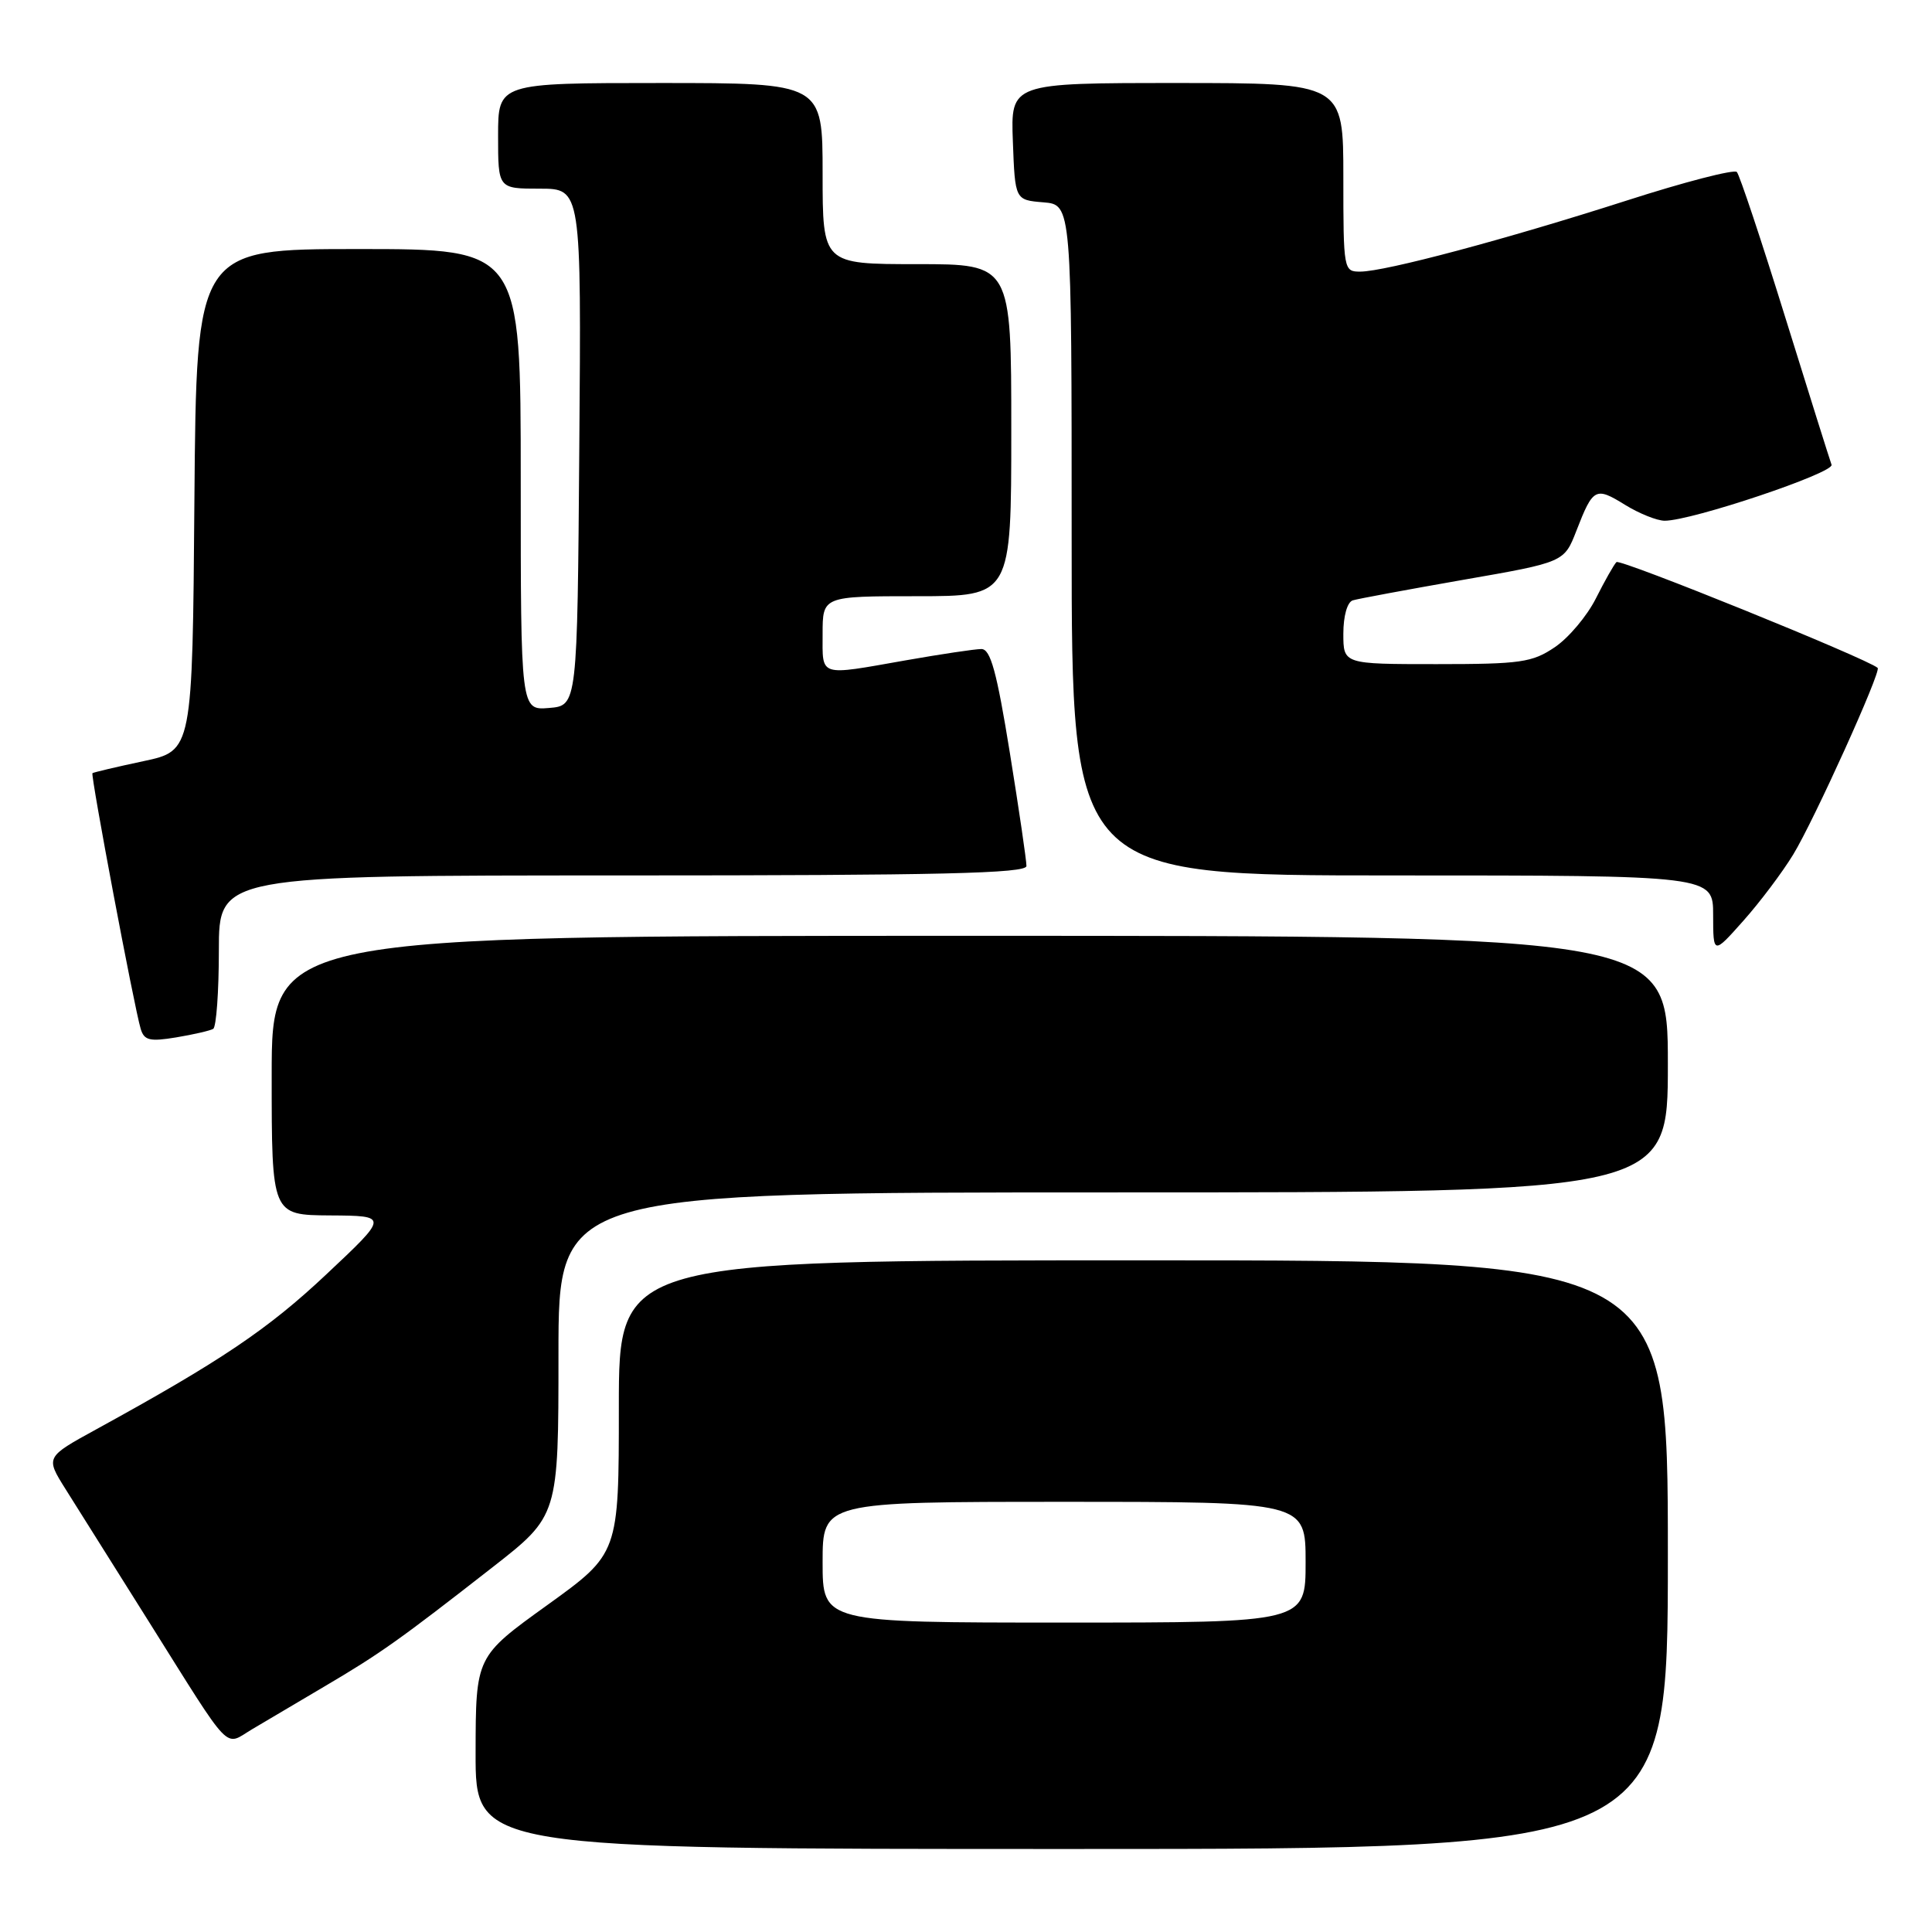 <?xml version="1.0" encoding="UTF-8" standalone="no"?>
<!DOCTYPE svg PUBLIC "-//W3C//DTD SVG 1.1//EN" "http://www.w3.org/Graphics/SVG/1.1/DTD/svg11.dtd" >
<svg xmlns="http://www.w3.org/2000/svg" xmlns:xlink="http://www.w3.org/1999/xlink" version="1.1" viewBox="0 0 256 256">
 <g >
 <path fill="currentColor"
d=" M 221.00 206.00 C 221.00 167.00 221.00 167.00 151.50 167.00 C 82.00 167.00 82.00 167.00 82.00 186.43 C 82.00 205.85 82.00 205.85 72.52 212.68 C 63.04 219.50 63.04 219.50 63.02 232.25 C 63.00 245.00 63.00 245.00 142.00 245.00 C 221.00 245.00 221.00 245.00 221.00 206.00 Z  M 43.00 223.46 C 50.37 219.12 52.96 217.28 65.25 207.68 C 74.00 200.85 74.00 200.85 74.00 179.42 C 74.00 158.00 74.00 158.00 147.50 158.00 C 221.00 158.00 221.00 158.00 221.00 141.00 C 221.00 124.00 221.00 124.00 128.50 124.00 C 36.00 124.00 36.00 124.00 36.00 142.50 C 36.00 161.00 36.00 161.00 43.75 161.05 C 51.50 161.10 51.50 161.10 43.23 168.87 C 35.50 176.14 29.28 180.33 12.76 189.39 C 6.03 193.08 6.03 193.08 8.67 197.29 C 10.13 199.61 15.14 207.57 19.80 215.00 C 30.89 232.66 29.65 231.37 33.38 229.15 C 35.09 228.13 39.42 225.57 43.00 223.46 Z  M 28.25 136.33 C 28.66 136.08 29.00 131.41 29.00 125.94 C 29.00 116.00 29.00 116.00 82.50 116.00 C 124.63 116.00 136.00 115.73 136.01 114.75 C 136.02 114.06 135.03 107.31 133.81 99.75 C 132.07 88.98 131.25 86.00 130.04 86.00 C 129.19 86.00 124.67 86.68 120.00 87.50 C 108.37 89.55 109.00 89.75 109.00 84.00 C 109.00 79.00 109.00 79.00 121.50 79.00 C 134.00 79.00 134.00 79.00 134.00 57.00 C 134.00 35.00 134.00 35.00 121.50 35.00 C 109.00 35.00 109.00 35.00 109.00 23.00 C 109.00 11.00 109.00 11.00 87.50 11.00 C 66.00 11.00 66.00 11.00 66.00 18.00 C 66.00 25.00 66.00 25.00 71.51 25.00 C 77.03 25.00 77.03 25.00 76.76 59.25 C 76.50 93.50 76.50 93.50 72.75 93.81 C 69.00 94.12 69.00 94.12 69.00 63.56 C 69.00 33.00 69.00 33.00 47.51 33.00 C 26.03 33.00 26.03 33.00 25.76 66.24 C 25.50 99.48 25.50 99.48 19.00 100.86 C 15.42 101.62 12.39 102.34 12.25 102.45 C 11.98 102.69 17.77 133.42 18.64 136.32 C 19.10 137.86 19.83 138.04 23.34 137.46 C 25.63 137.08 27.84 136.57 28.25 136.33 Z  M 237.61 113.23 C 240.37 108.70 249.31 88.95 248.80 88.50 C 247.43 87.28 214.66 74.00 214.19 74.48 C 213.85 74.81 212.63 76.98 211.46 79.30 C 210.30 81.61 207.86 84.51 206.03 85.75 C 203.03 87.78 201.51 88.00 190.35 88.00 C 178.00 88.00 178.00 88.00 178.00 83.97 C 178.00 81.62 178.52 79.78 179.25 79.55 C 179.94 79.34 186.52 78.12 193.88 76.83 C 207.26 74.50 207.26 74.50 208.88 70.33 C 211.09 64.64 211.41 64.47 215.32 66.89 C 217.20 68.05 219.57 69.00 220.58 69.00 C 224.17 69.00 243.08 62.65 242.69 61.58 C 242.47 60.99 239.70 52.17 236.54 42.00 C 233.38 31.82 230.50 23.18 230.14 22.79 C 229.78 22.41 223.19 24.11 215.49 26.59 C 199.53 31.71 183.56 35.98 180.25 35.99 C 178.04 36.00 178.00 35.80 178.00 23.50 C 178.00 11.00 178.00 11.00 155.96 11.00 C 133.92 11.00 133.92 11.00 134.21 18.75 C 134.50 26.50 134.50 26.50 138.25 26.81 C 142.00 27.12 142.00 27.12 142.00 71.56 C 142.00 116.00 142.00 116.00 184.50 116.00 C 227.00 116.00 227.00 116.00 227.00 121.25 C 227.01 126.50 227.01 126.50 231.01 122.00 C 233.21 119.53 236.18 115.58 237.61 113.23 Z  M 109.00 207.00 C 109.00 199.00 109.00 199.00 141.00 199.00 C 173.00 199.00 173.00 199.00 173.00 207.00 C 173.00 215.00 173.00 215.00 141.00 215.00 C 109.00 215.00 109.00 215.00 109.00 207.00 Z "/>
</g>
</svg>